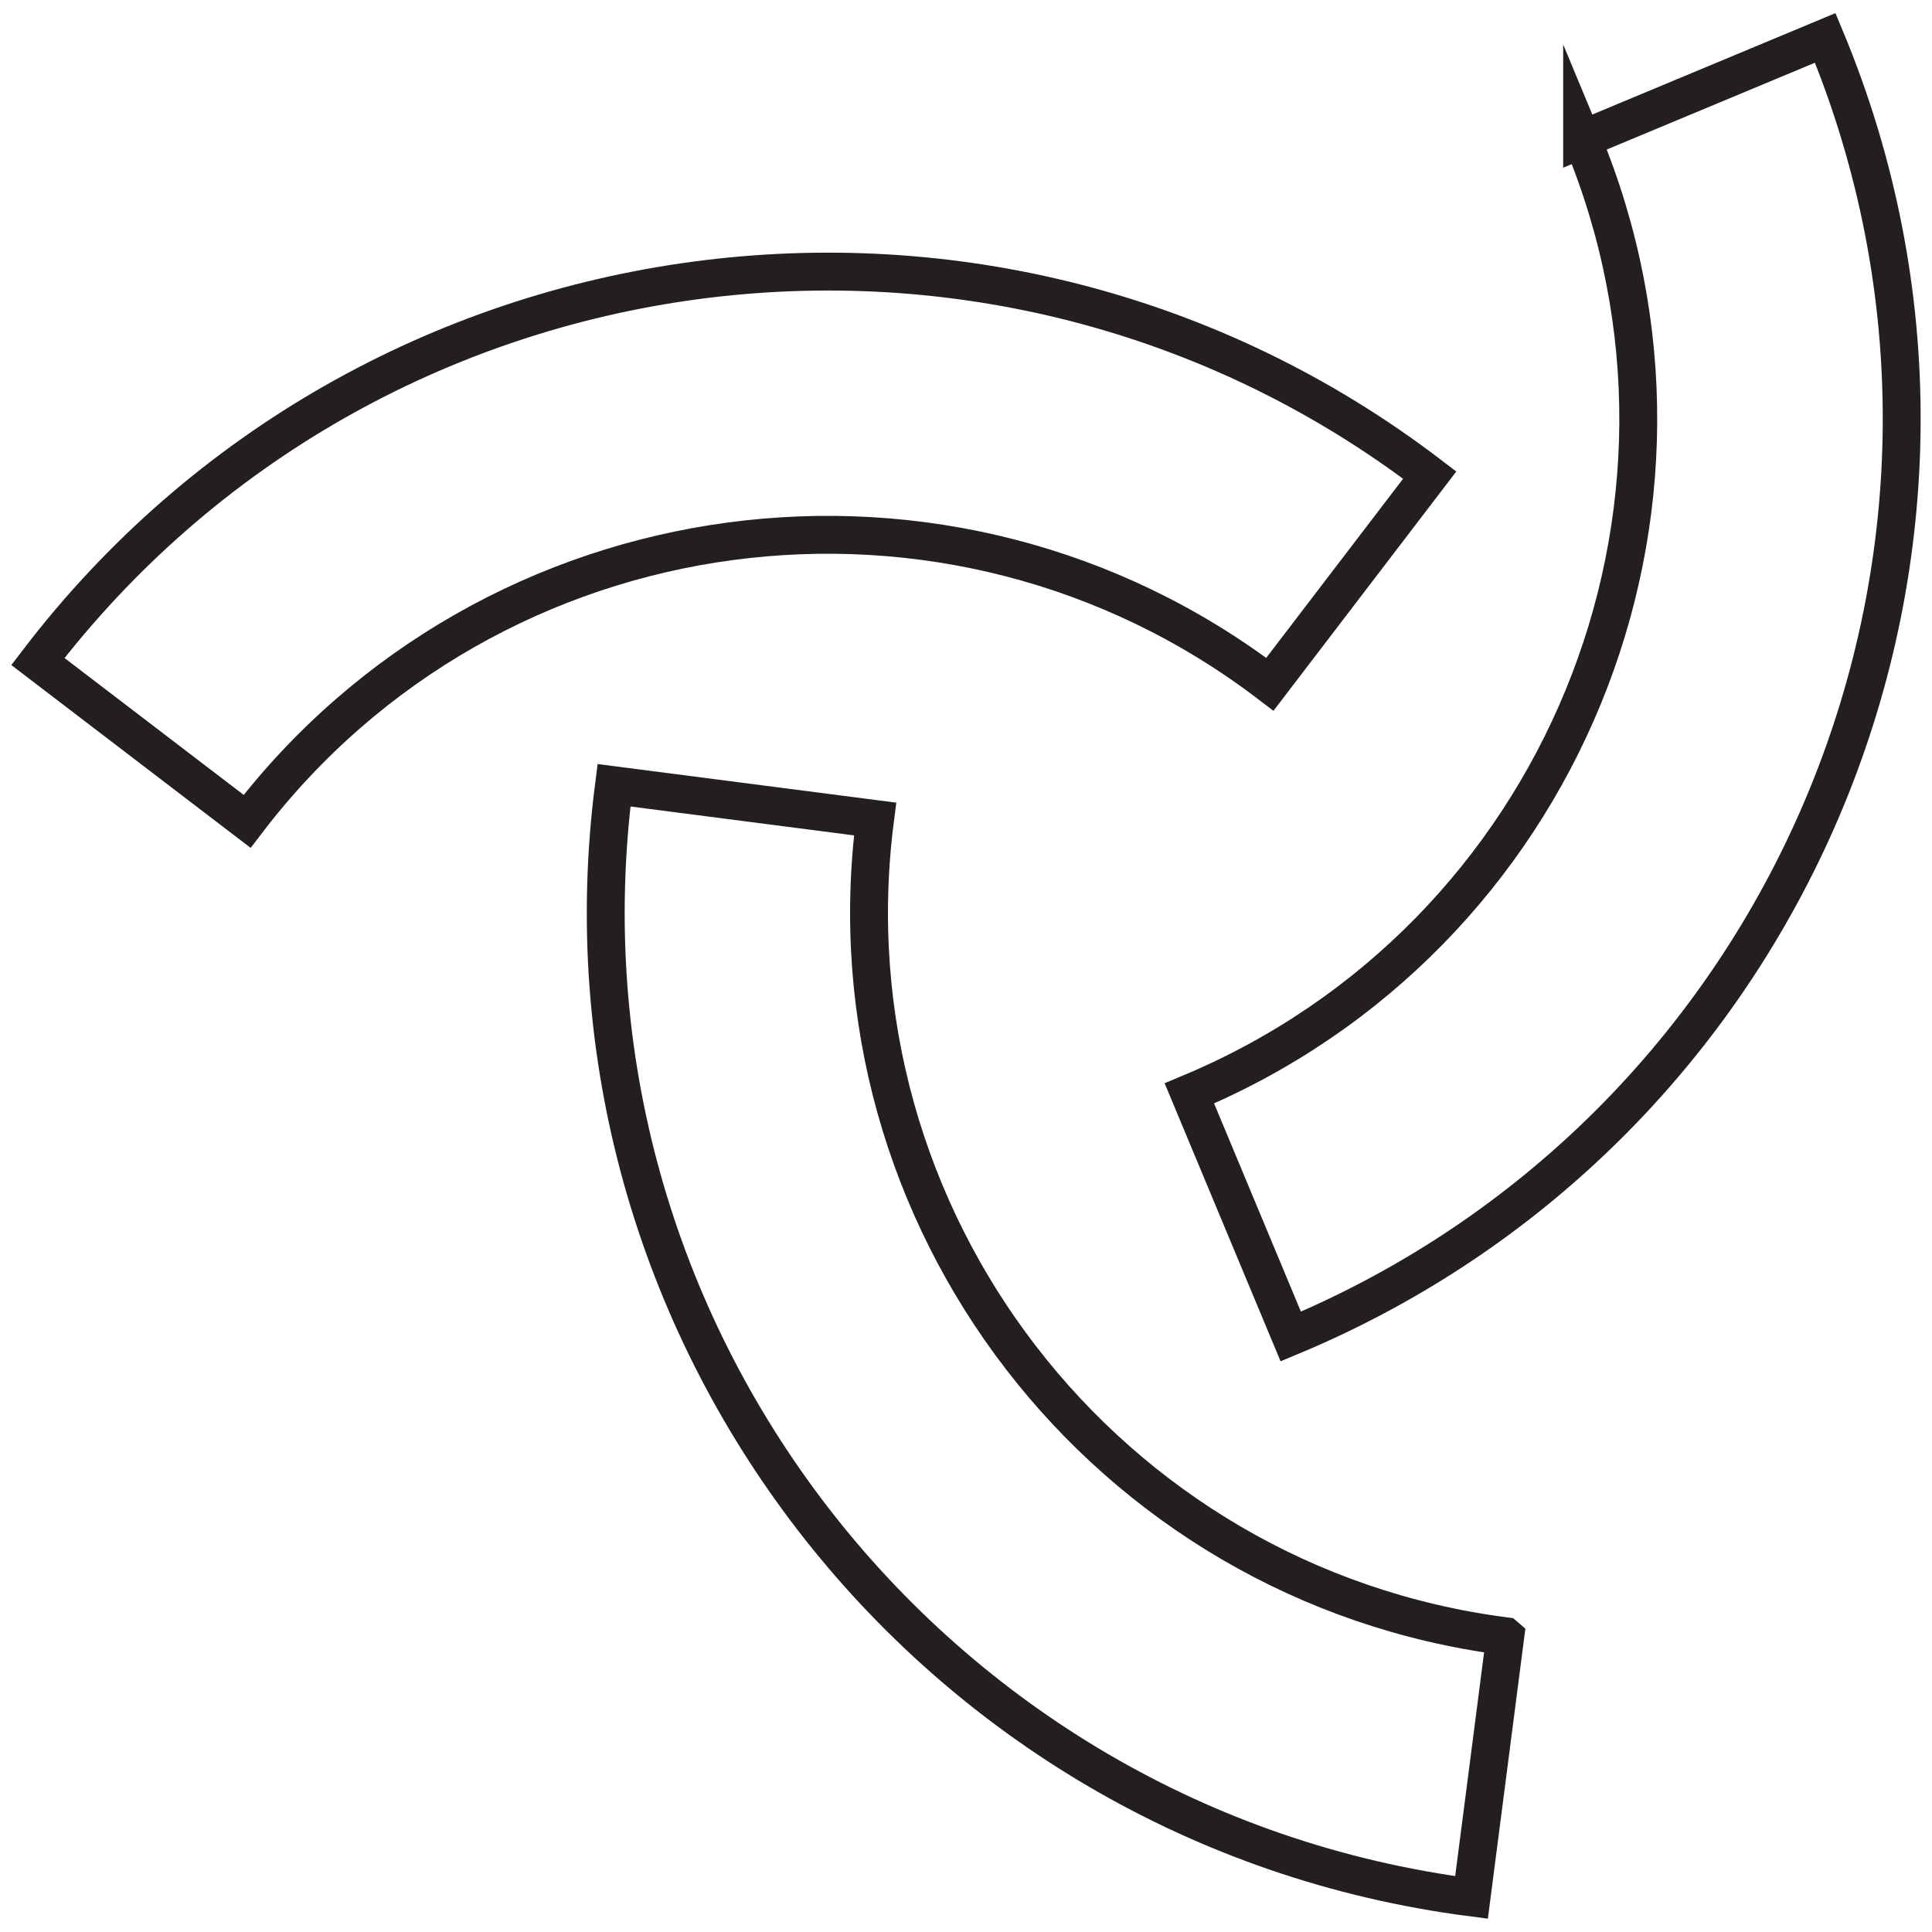<svg width="102" height="102" viewBox="0 0 102 102" fill="none" xmlns="http://www.w3.org/2000/svg">
<path d="M79.471 86.391L77.689 100.176C49.017 96.466 28.714 70.131 32.416 41.458L46.201 43.24C43.478 64.307 58.397 83.661 79.463 86.384L79.471 86.391Z" stroke="#231F20" stroke-width="2" stroke-miterlimit="10"/>
<path d="M13.046 43.363L2 34.924C19.541 11.952 52.511 7.532 75.483 25.081L67.044 36.127C50.158 23.237 25.936 26.477 13.046 43.363Z" stroke="#231F20" stroke-width="2" stroke-miterlimit="10"/>
<path d="M83.528 7.354L96.364 2.001C107.487 28.683 94.829 59.439 68.146 70.562L62.793 57.726C82.402 49.55 91.697 26.948 83.528 7.347V7.354Z" stroke="#231F20" stroke-width="2" stroke-miterlimit="10"/>
</svg>
